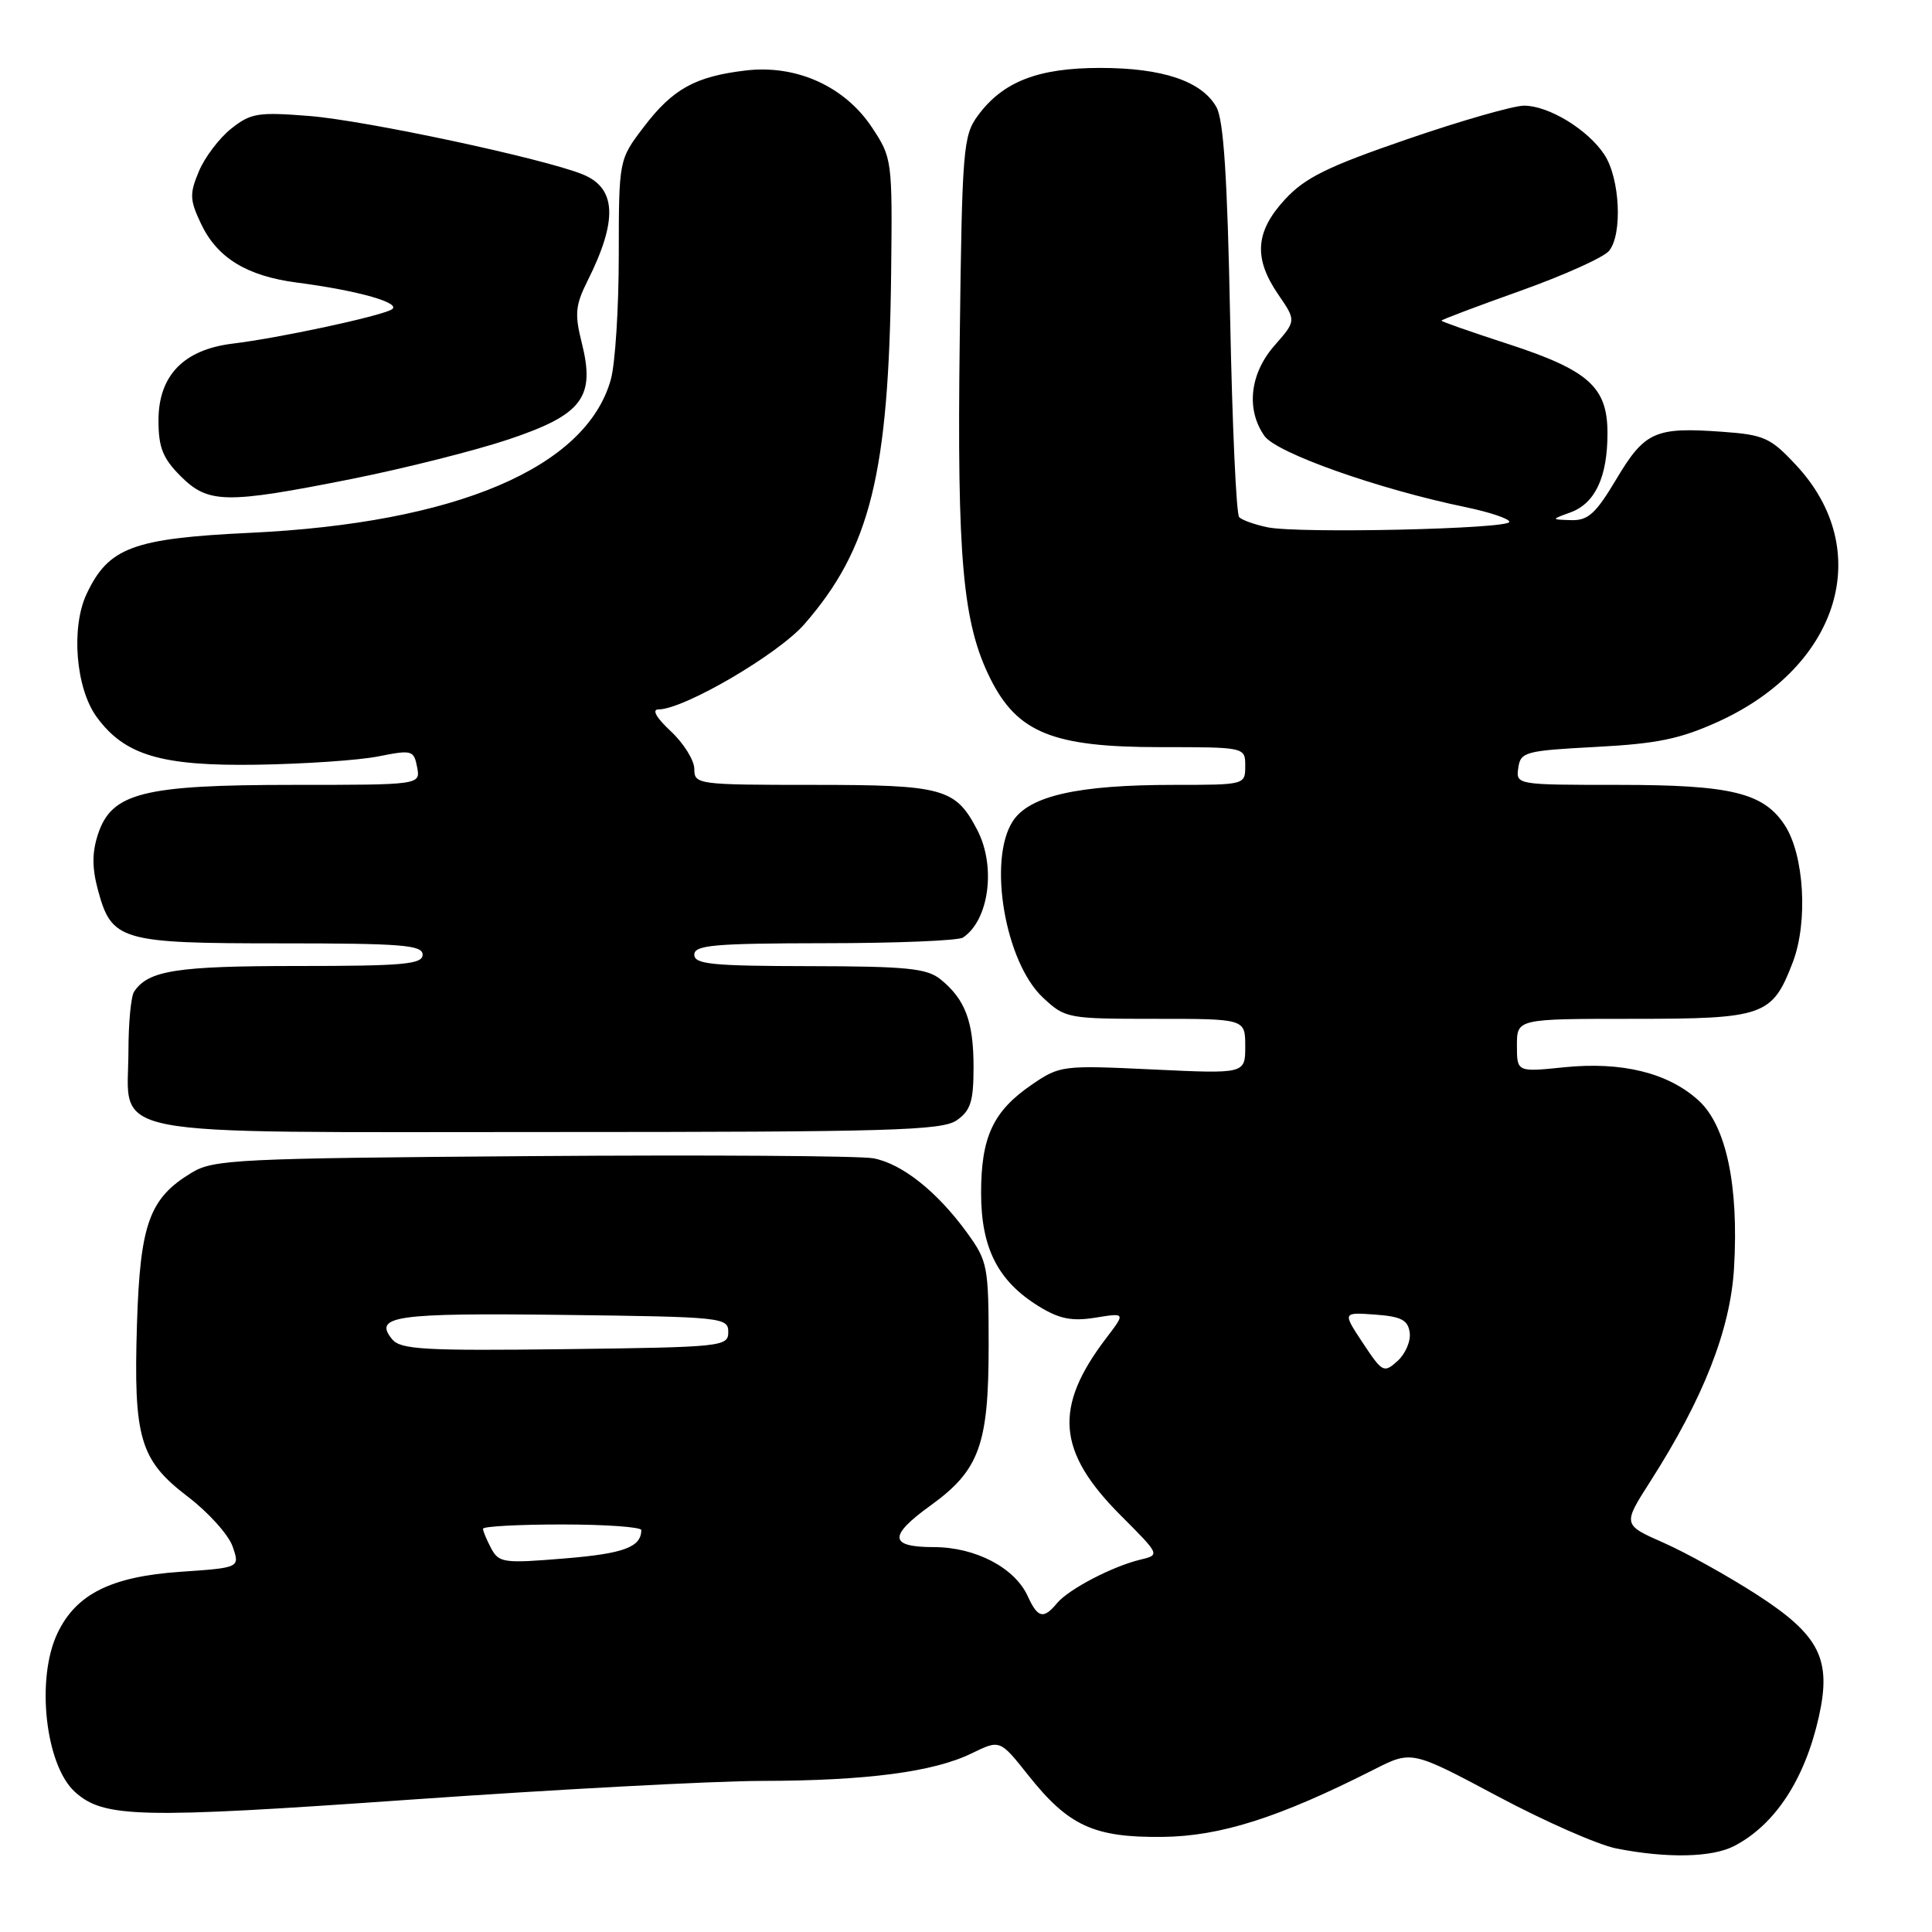 <?xml version="1.0" encoding="UTF-8" standalone="no"?>
<!DOCTYPE svg PUBLIC "-//W3C//DTD SVG 1.1//EN" "http://www.w3.org/Graphics/SVG/1.1/DTD/svg11.dtd" >
<svg xmlns="http://www.w3.org/2000/svg" xmlns:xlink="http://www.w3.org/1999/xlink" version="1.1" viewBox="0 0 256 256">
 <g >
 <path fill="currentColor"
d=" M 229.80 244.60 C 235.22 241.78 239.15 235.77 241.01 227.47 C 242.71 219.85 241.11 216.68 232.86 211.34 C 229.05 208.88 223.48 205.77 220.47 204.44 C 215.01 202.03 215.01 202.03 218.66 196.32 C 225.72 185.28 229.29 176.19 229.77 168.00 C 230.41 157.06 228.73 149.14 225.05 145.80 C 221.03 142.15 214.90 140.64 207.25 141.42 C 201.00 142.06 201.00 142.06 201.00 138.53 C 201.00 135.00 201.00 135.00 216.28 135.00 C 233.78 135.00 234.83 134.63 237.56 127.49 C 239.59 122.17 239.07 113.28 236.49 109.34 C 233.67 105.04 229.38 104.00 214.46 104.00 C 200.93 104.00 200.86 103.99 201.18 101.75 C 201.48 99.63 202.08 99.47 211.50 98.97 C 219.65 98.54 222.65 97.91 227.75 95.59 C 243.80 88.24 248.45 72.84 237.99 61.63 C 234.60 57.99 233.76 57.61 228.18 57.21 C 219.32 56.57 217.94 57.18 214.19 63.46 C 211.45 68.06 210.43 68.99 208.19 68.92 C 205.50 68.84 205.50 68.84 208.11 67.89 C 211.37 66.69 213.00 63.20 213.00 57.41 C 213.00 51.27 210.52 49.06 199.74 45.55 C 194.93 43.99 191.00 42.61 191.00 42.49 C 191.00 42.36 195.70 40.59 201.45 38.54 C 207.20 36.49 212.49 34.11 213.20 33.25 C 215.01 31.08 214.66 23.65 212.60 20.51 C 210.42 17.18 205.23 14.01 201.95 14.00 C 200.55 14.00 193.57 16.00 186.45 18.45 C 175.86 22.09 172.91 23.55 170.25 26.44 C 166.32 30.71 166.08 34.22 169.38 39.03 C 171.76 42.50 171.76 42.50 168.88 45.78 C 165.61 49.51 165.08 54.24 167.54 57.76 C 169.13 60.03 182.67 64.82 194.25 67.21 C 197.41 67.87 200.00 68.74 200.00 69.15 C 200.00 70.09 172.08 70.72 167.96 69.87 C 166.28 69.52 164.58 68.92 164.20 68.53 C 163.81 68.15 163.28 56.29 163.00 42.17 C 162.63 23.42 162.14 15.87 161.17 14.17 C 159.22 10.74 154.03 9.00 145.78 9.00 C 137.53 9.00 132.88 10.82 129.57 15.32 C 127.62 17.98 127.48 19.70 127.17 45.03 C 126.80 74.09 127.57 82.55 131.20 89.87 C 134.79 97.09 139.49 99.00 153.71 99.00 C 165.00 99.00 165.00 99.00 165.00 101.50 C 165.00 103.99 164.96 104.00 155.55 104.00 C 142.83 104.00 136.41 105.44 134.21 108.80 C 130.86 113.92 133.17 127.49 138.19 132.18 C 141.15 134.95 141.44 135.00 153.11 135.00 C 165.00 135.00 165.00 135.00 165.00 138.65 C 165.00 142.29 165.00 142.29 152.75 141.71 C 140.73 141.14 140.43 141.18 136.68 143.75 C 131.59 147.24 130.00 150.66 130.00 158.08 C 130.00 165.36 132.22 169.74 137.61 173.07 C 140.35 174.76 141.99 175.10 145.13 174.60 C 149.14 173.95 149.14 173.95 146.60 177.28 C 139.58 186.48 140.05 192.32 148.47 200.77 C 153.72 206.03 153.73 206.03 151.11 206.66 C 147.40 207.55 141.60 210.58 140.06 212.43 C 138.27 214.59 137.51 214.41 136.18 211.50 C 134.46 207.73 129.26 205.01 123.75 205.00 C 117.80 205.00 117.69 203.54 123.31 199.48 C 129.76 194.83 131.00 191.43 131.00 178.40 C 131.00 167.78 130.88 167.13 128.15 163.36 C 124.19 157.90 119.52 154.19 115.72 153.48 C 113.95 153.15 93.60 153.02 70.50 153.19 C 31.43 153.48 28.28 153.63 25.39 155.39 C 19.79 158.77 18.57 162.15 18.15 175.41 C 17.68 190.59 18.52 193.46 24.89 198.32 C 27.61 200.39 30.28 203.36 30.82 204.91 C 31.80 207.73 31.80 207.73 23.92 208.27 C 14.73 208.90 10.07 211.22 7.61 216.42 C 4.74 222.45 6.01 233.89 9.93 237.44 C 13.75 240.89 18.41 241.00 54.41 238.46 C 73.61 237.11 94.54 235.99 100.91 235.98 C 114.82 235.96 123.73 234.79 128.77 232.32 C 132.50 230.50 132.50 230.50 136.25 235.23 C 141.59 241.95 144.94 243.49 154.00 243.40 C 161.72 243.32 169.45 240.86 182.08 234.46 C 187.05 231.94 187.05 231.94 198.44 238.01 C 204.70 241.35 211.78 244.46 214.16 244.93 C 220.92 246.26 226.85 246.13 229.80 244.60 Z  M 126.78 148.44 C 128.62 147.15 129.00 145.94 129.00 141.38 C 129.00 135.35 127.90 132.42 124.63 129.77 C 122.82 128.31 120.19 128.04 107.25 128.02 C 94.37 128.00 92.00 127.77 92.00 126.50 C 92.00 125.23 94.59 125.00 109.25 124.98 C 118.74 124.98 127.00 124.64 127.60 124.23 C 131.05 121.93 132.00 114.83 129.51 110.01 C 126.62 104.44 125.03 104.00 107.78 104.00 C 92.42 104.00 92.00 103.94 92.00 101.90 C 92.00 100.75 90.60 98.50 88.89 96.90 C 86.95 95.09 86.34 94.00 87.26 94.00 C 90.61 94.00 103.11 86.70 106.59 82.70 C 115.33 72.67 117.78 62.76 118.08 36.16 C 118.25 21.21 118.21 20.92 115.55 16.90 C 111.94 11.44 105.52 8.54 98.81 9.34 C 92.12 10.13 89.14 11.78 85.30 16.83 C 82.00 21.16 82.00 21.16 81.99 33.83 C 81.99 40.80 81.52 48.20 80.94 50.28 C 77.69 61.97 60.43 69.31 33.17 70.60 C 17.62 71.34 14.39 72.54 11.49 78.67 C 9.38 83.11 10.03 91.19 12.80 94.99 C 16.50 100.07 21.34 101.52 34.00 101.33 C 40.33 101.23 47.60 100.74 50.16 100.22 C 54.59 99.34 54.84 99.41 55.27 101.65 C 55.72 104.00 55.72 104.00 38.88 104.00 C 18.97 104.00 14.80 105.05 12.99 110.52 C 12.19 112.94 12.19 114.99 12.97 117.90 C 14.79 124.67 15.94 125.00 37.22 125.00 C 53.25 125.00 56.00 125.22 56.00 126.50 C 56.00 127.77 53.49 128.00 39.43 128.00 C 23.38 128.00 19.64 128.59 17.77 131.40 C 17.36 132.00 17.02 135.54 17.02 139.25 C 16.99 150.90 12.32 150.00 72.78 150.00 C 118.02 150.00 124.84 149.80 126.78 148.44 Z  M 46.57 63.47 C 53.58 62.07 62.95 59.71 67.40 58.22 C 77.18 54.94 78.91 52.66 77.08 45.40 C 76.13 41.62 76.24 40.44 77.84 37.24 C 81.88 29.19 81.69 24.93 77.22 23.11 C 72.07 21.01 48.49 15.97 41.00 15.37 C 34.20 14.83 33.23 14.98 30.63 17.05 C 29.05 18.31 27.12 20.85 26.35 22.71 C 25.10 25.69 25.14 26.49 26.64 29.66 C 28.78 34.17 32.70 36.57 39.32 37.44 C 47.54 38.51 53.41 40.19 51.86 41.03 C 50.11 41.97 36.90 44.80 30.84 45.53 C 24.33 46.32 21.00 49.77 21.00 55.71 C 21.00 59.29 21.57 60.72 23.92 63.08 C 27.59 66.75 29.88 66.79 46.57 63.47 Z  M 65.09 205.18 C 64.49 204.05 64.00 202.88 64.00 202.57 C 64.00 202.25 68.72 202.00 74.50 202.00 C 80.28 202.00 84.99 202.34 84.98 202.75 C 84.94 205.01 82.66 205.86 74.84 206.50 C 66.76 207.17 66.12 207.09 65.09 205.18 Z  M 180.59 177.96 C 177.89 173.88 177.89 173.88 182.20 174.19 C 185.65 174.44 186.56 174.90 186.79 176.56 C 186.96 177.69 186.23 179.38 185.19 180.33 C 183.37 181.97 183.18 181.87 180.59 177.96 Z  M 51.98 177.48 C 49.41 174.37 52.31 173.96 74.57 174.23 C 95.74 174.49 96.50 174.57 96.50 176.50 C 96.50 178.43 95.74 178.51 74.89 178.77 C 56.30 179.00 53.10 178.82 51.98 177.48 Z "/>
</g>
</svg>